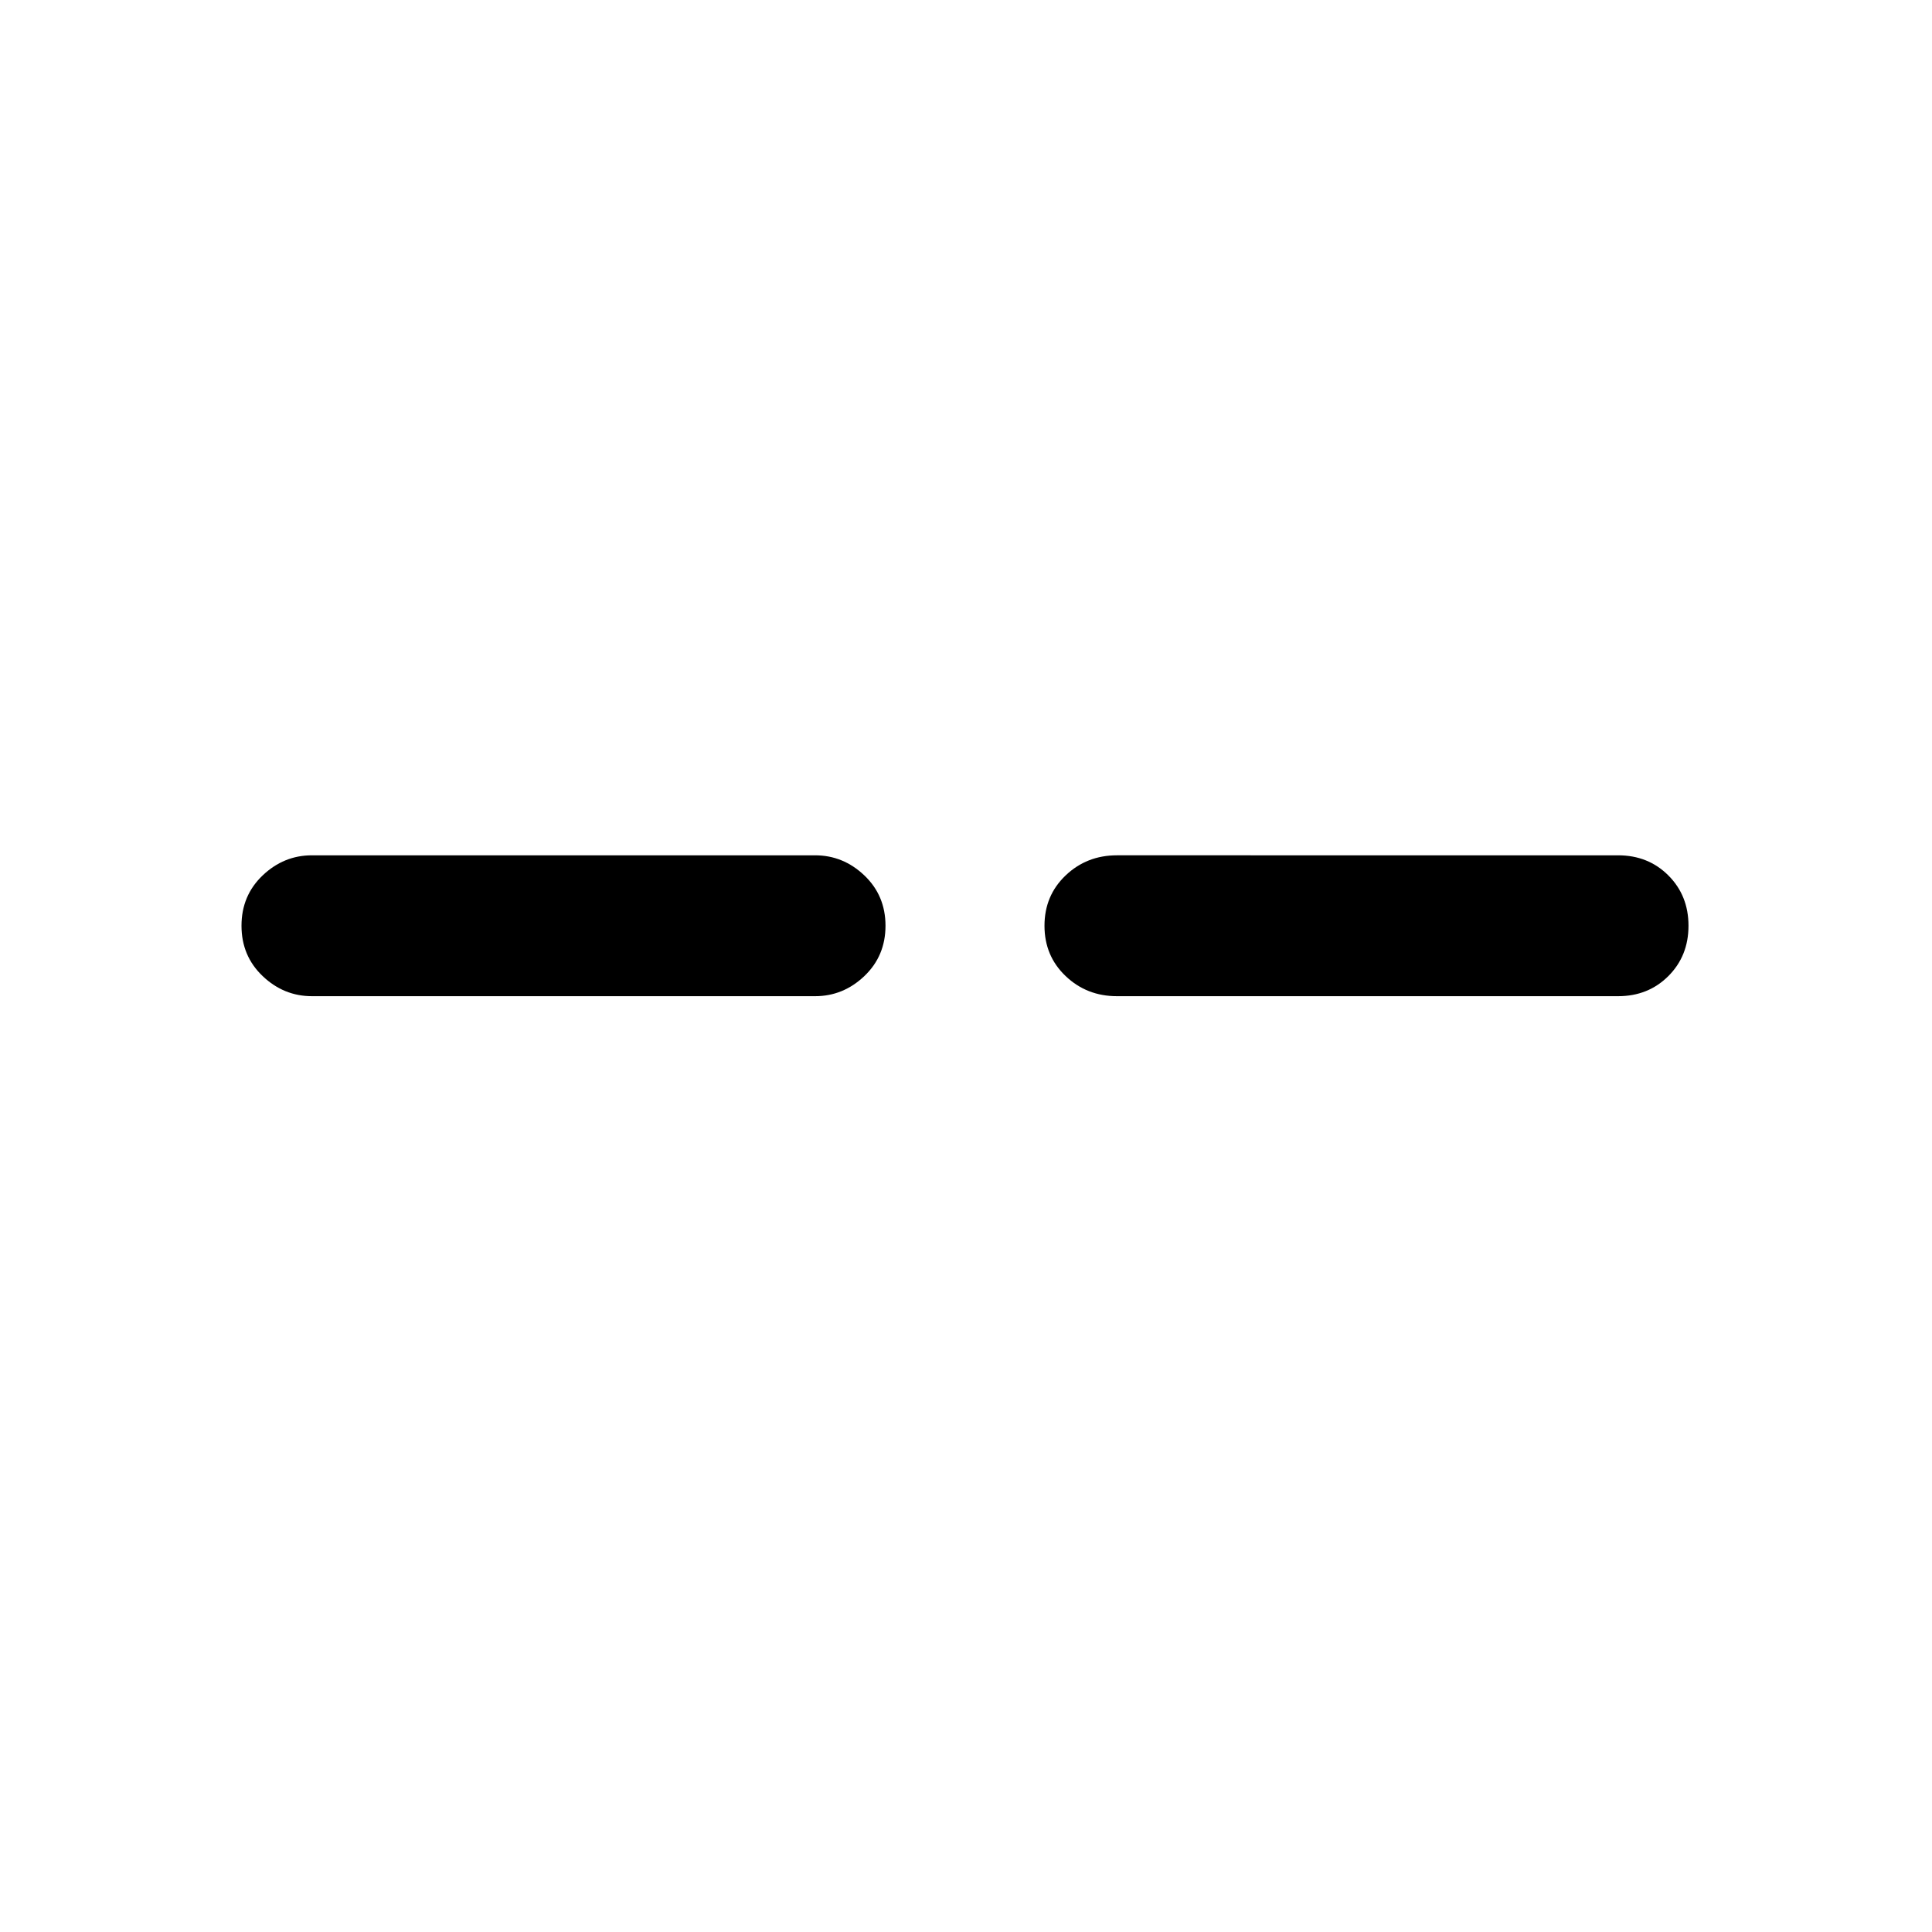 <svg xmlns="http://www.w3.org/2000/svg" height="48" width="48"><path d="M7.75 24.75q-.7 0-1.225-.5Q6 23.75 6 23t.525-1.25q.525-.5 1.225-.5h12.5q.7 0 1.225.5.525.5.525 1.25t-.525 1.25q-.525.5-1.225.5Zm20 0q-.75 0-1.275-.5-.525-.5-.525-1.25t.525-1.25q.525-.5 1.275-.5H40.2q.75 0 1.25.5t.5 1.25q0 .75-.5 1.25t-1.25.5Z"/></svg>